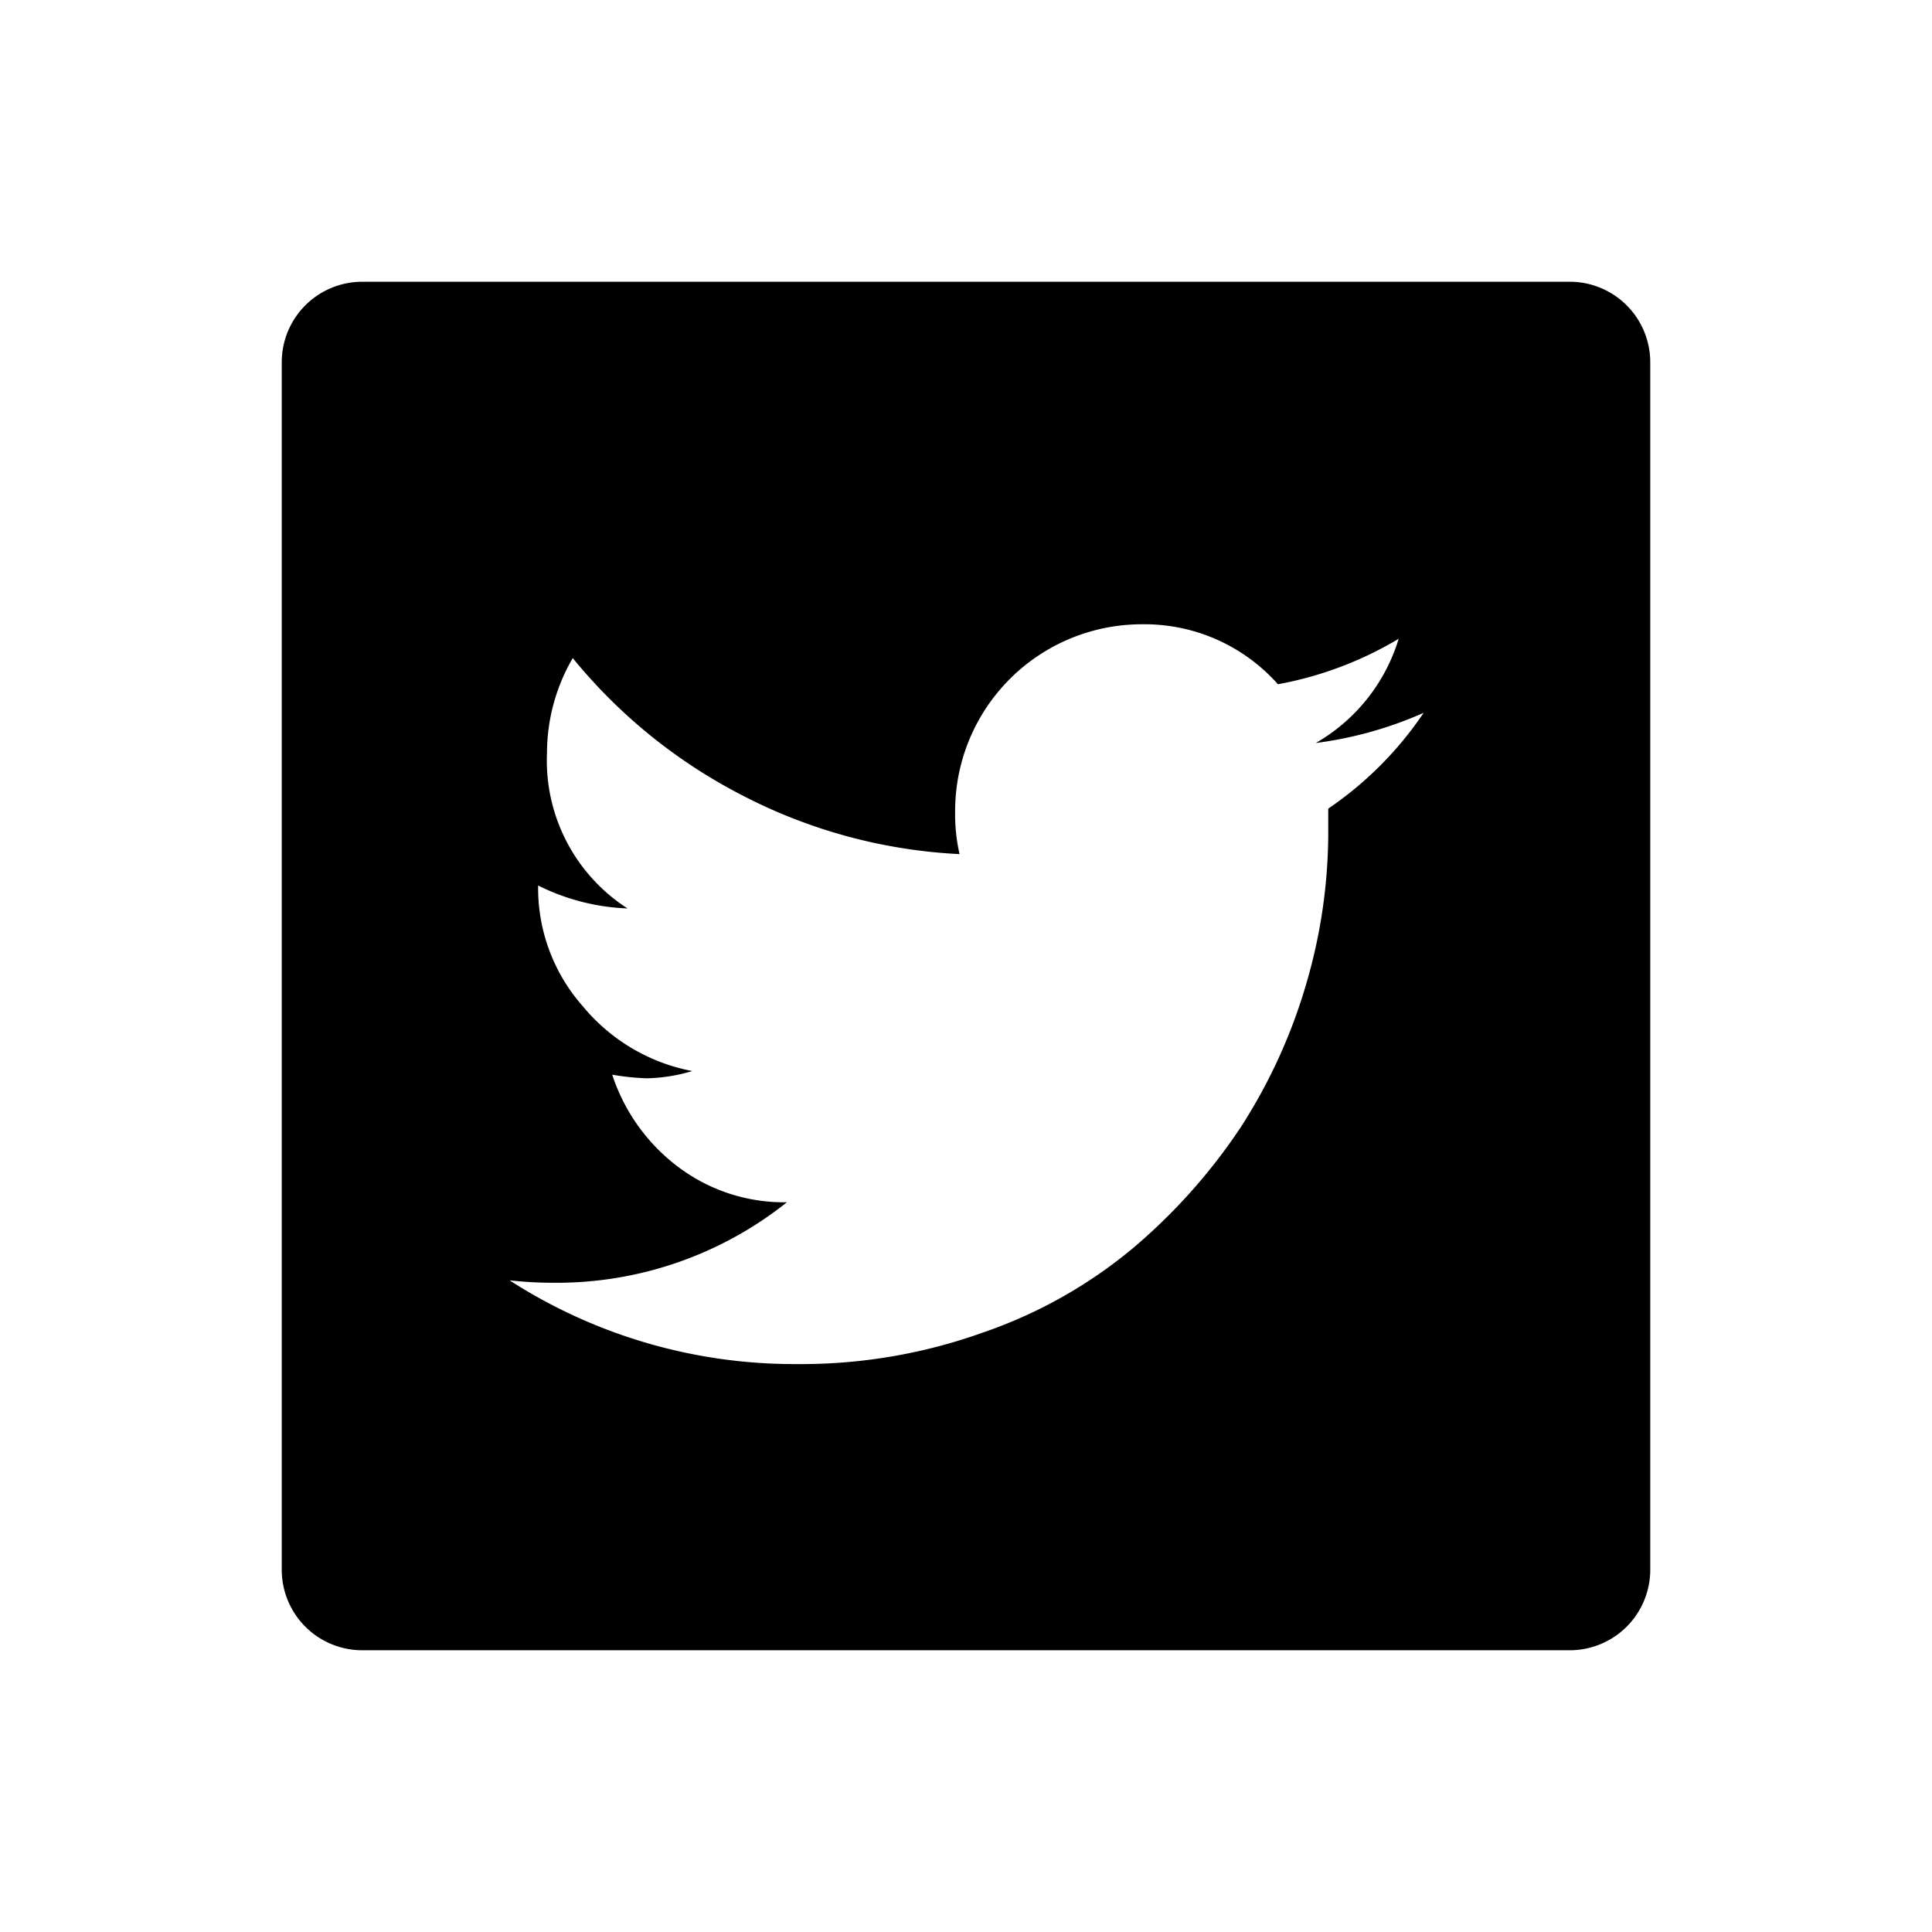 <svg xmlns="http://www.w3.org/2000/svg" viewBox="0 0 48 48"><path d="M39 7H9a2 2 0 00-2 2v30a2 2 0 002 2h30a2 2 0 002-2V9a2 2 0 00-2-2zm-6 13.09v.6a13.35 13.35 0 01-.54 3.73A13.55 13.55 0 0130.83 28a14.3 14.3 0 01-2.67 3 11.78 11.78 0 01-3.72 2.1 13.4 13.4 0 01-4.65.79 13.06 13.06 0 01-7.13-2.08 10 10 0 001.11.06 9.17 9.17 0 005.78-2 4.37 4.37 0 01-2.69-.87 4.7 4.7 0 01-1.65-2.3 6.08 6.08 0 00.86.09 4.24 4.24 0 001.13-.18A4.65 4.65 0 0114.48 25a4.43 4.43 0 01-1.11-3 5.41 5.41 0 002.22.57 4.37 4.37 0 01-2-3.87 4.69 4.69 0 01.64-2.35 13.24 13.24 0 004.25 3.43 13.09 13.09 0 005.36 1.44 4.42 4.42 0 01-.11-1.06 4.64 4.64 0 014.65-4.65A4.43 4.43 0 0131.75 17a9 9 0 003-1.13 4.49 4.49 0 01-2.06 2.59 9.65 9.65 0 002.68-.75A8.87 8.87 0 0133 20.09z"/></svg>